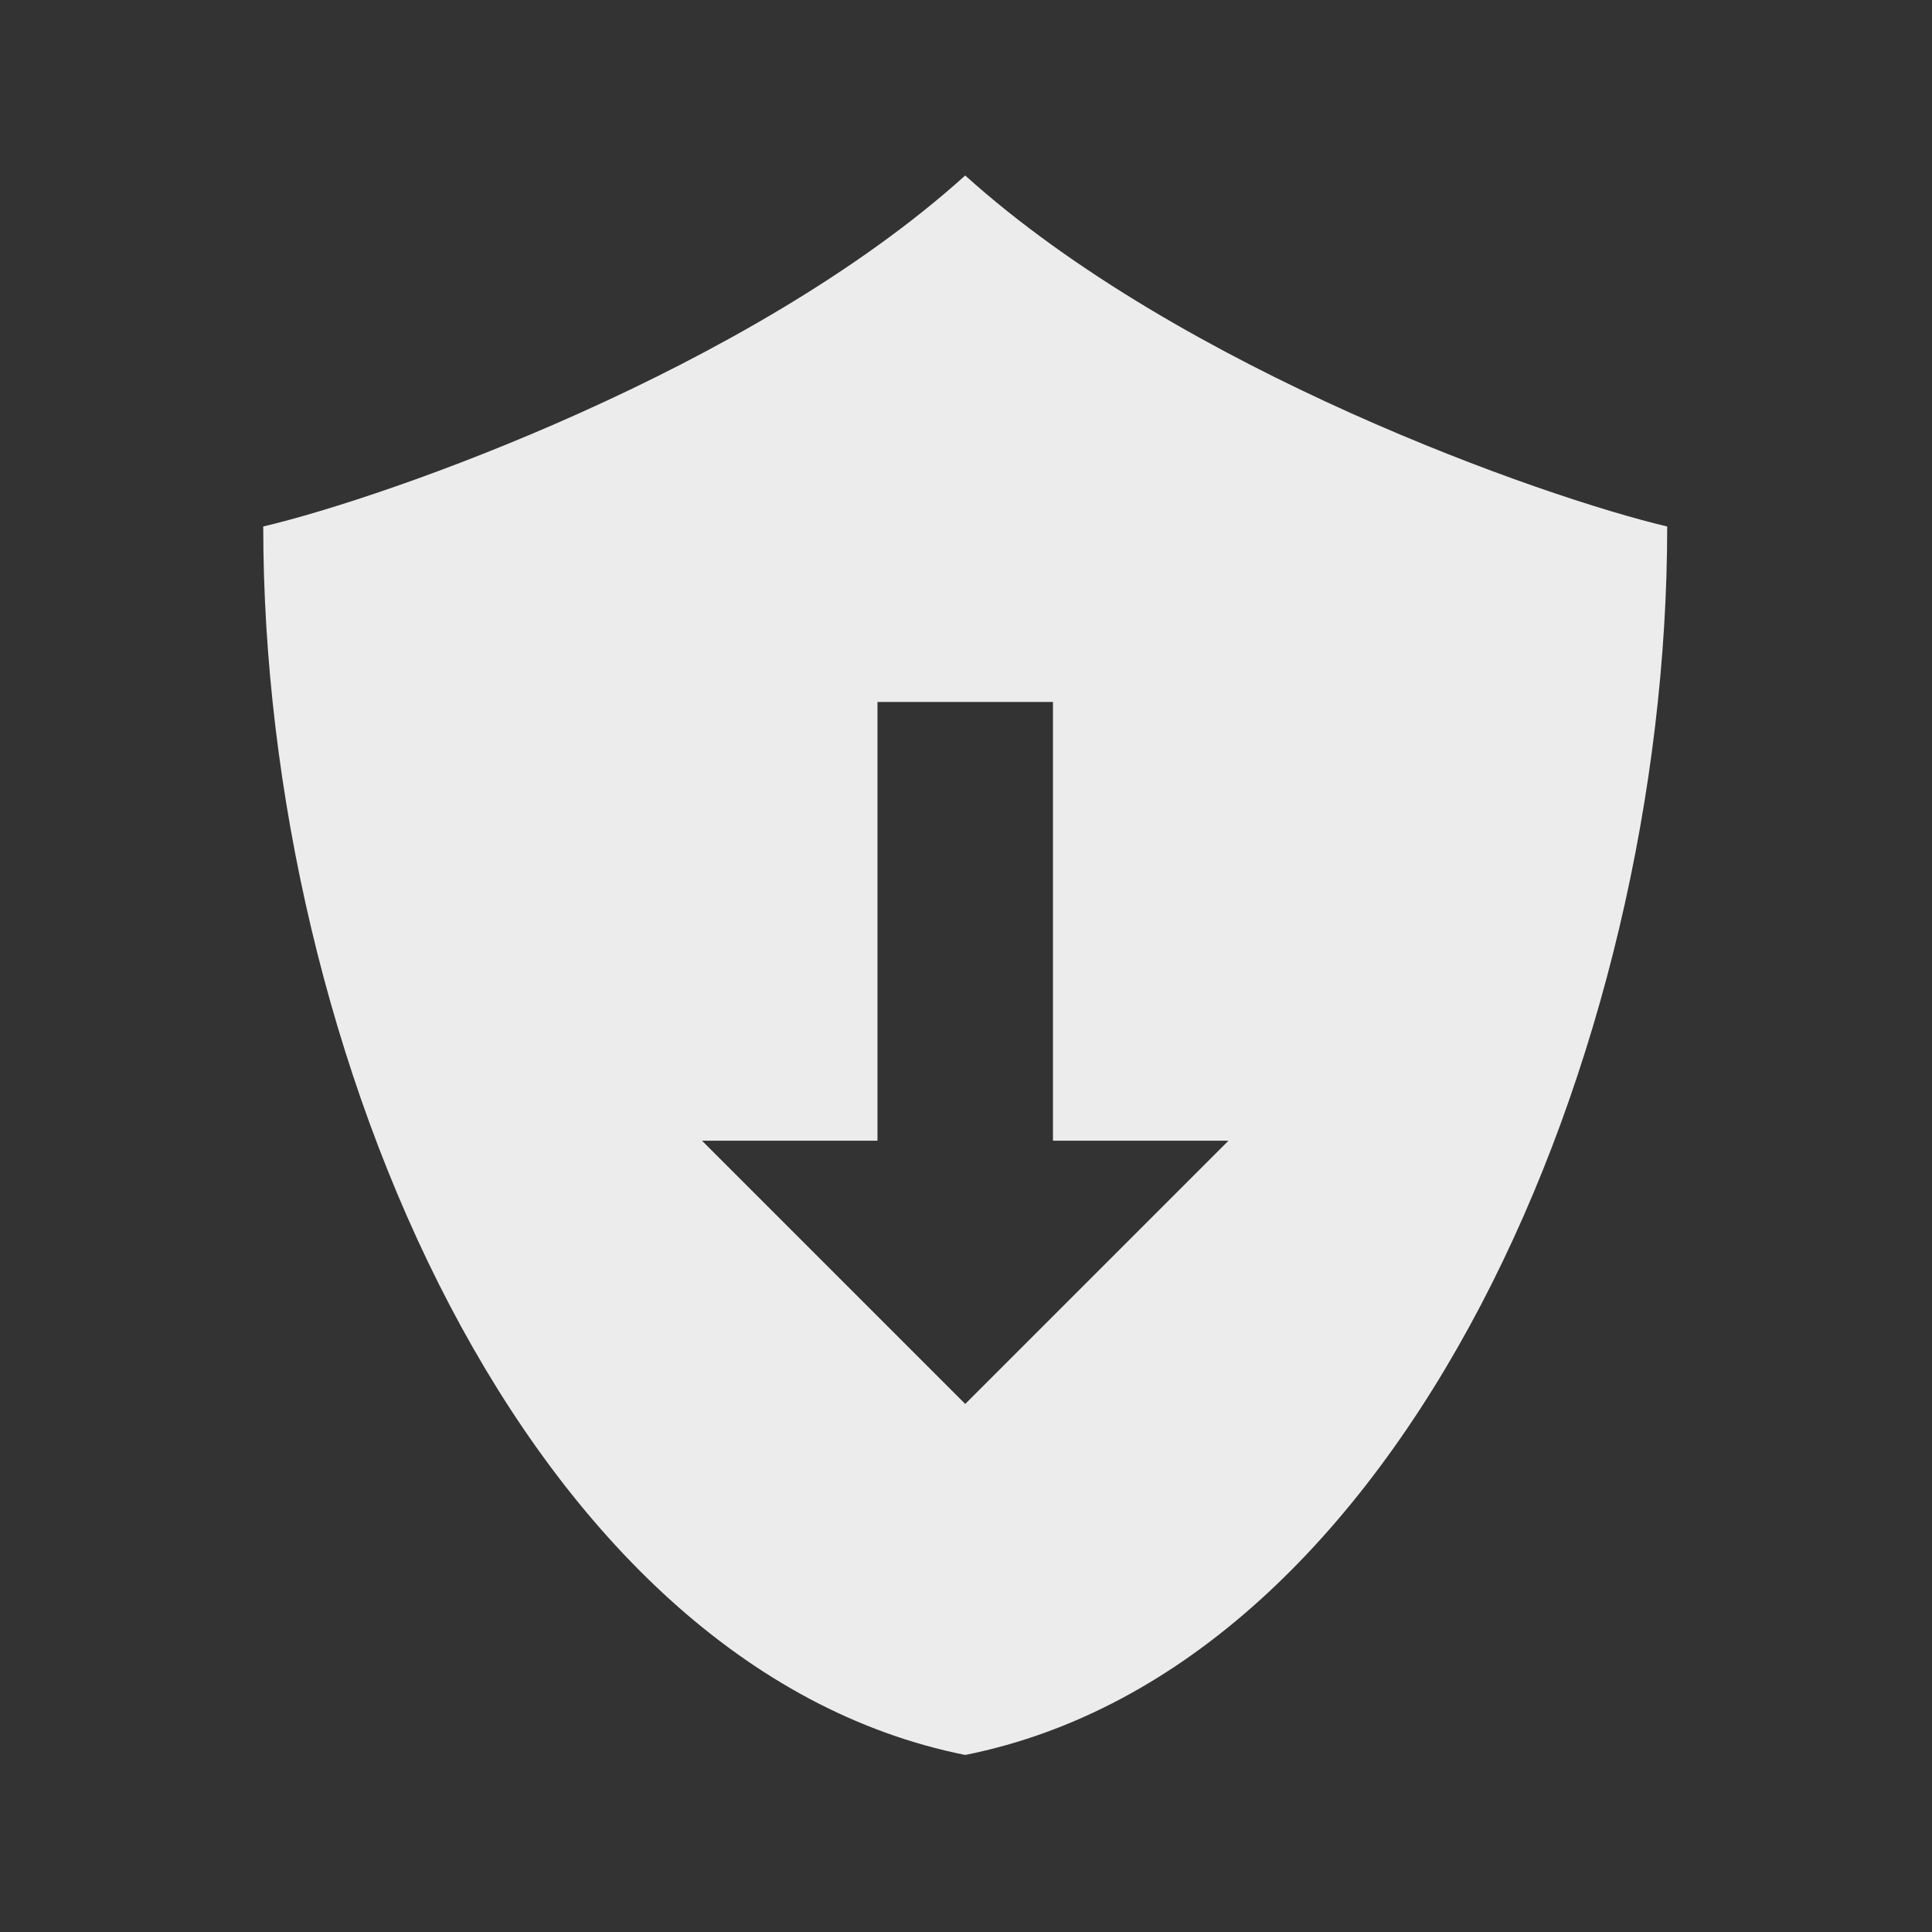 <svg xmlns="http://www.w3.org/2000/svg" width="22" height="22" viewBox="0 0 6.209 6.209"><rect x="0" y="0" width="6.209" height="6.209" fill="#333333" stroke="none"/><path d="m 11 2 c -2.455 2.216 -6.589 3.668 -8 4 c 0 6 3 13 8 14 c 5 -1 8 -8 8 -14 c -1.411 -0.332 -5.545 -1.784 -8 -4 z m -1 6 l 2 0 l 0 5 l 2 0 l -3 3 l -3 -3 l 2 0 l 0 -5 z" transform="scale(0.282,0.282)" style="fill:#ececec;fill-opacity:1;stroke:none;fill-rule:evenodd"/></svg>
